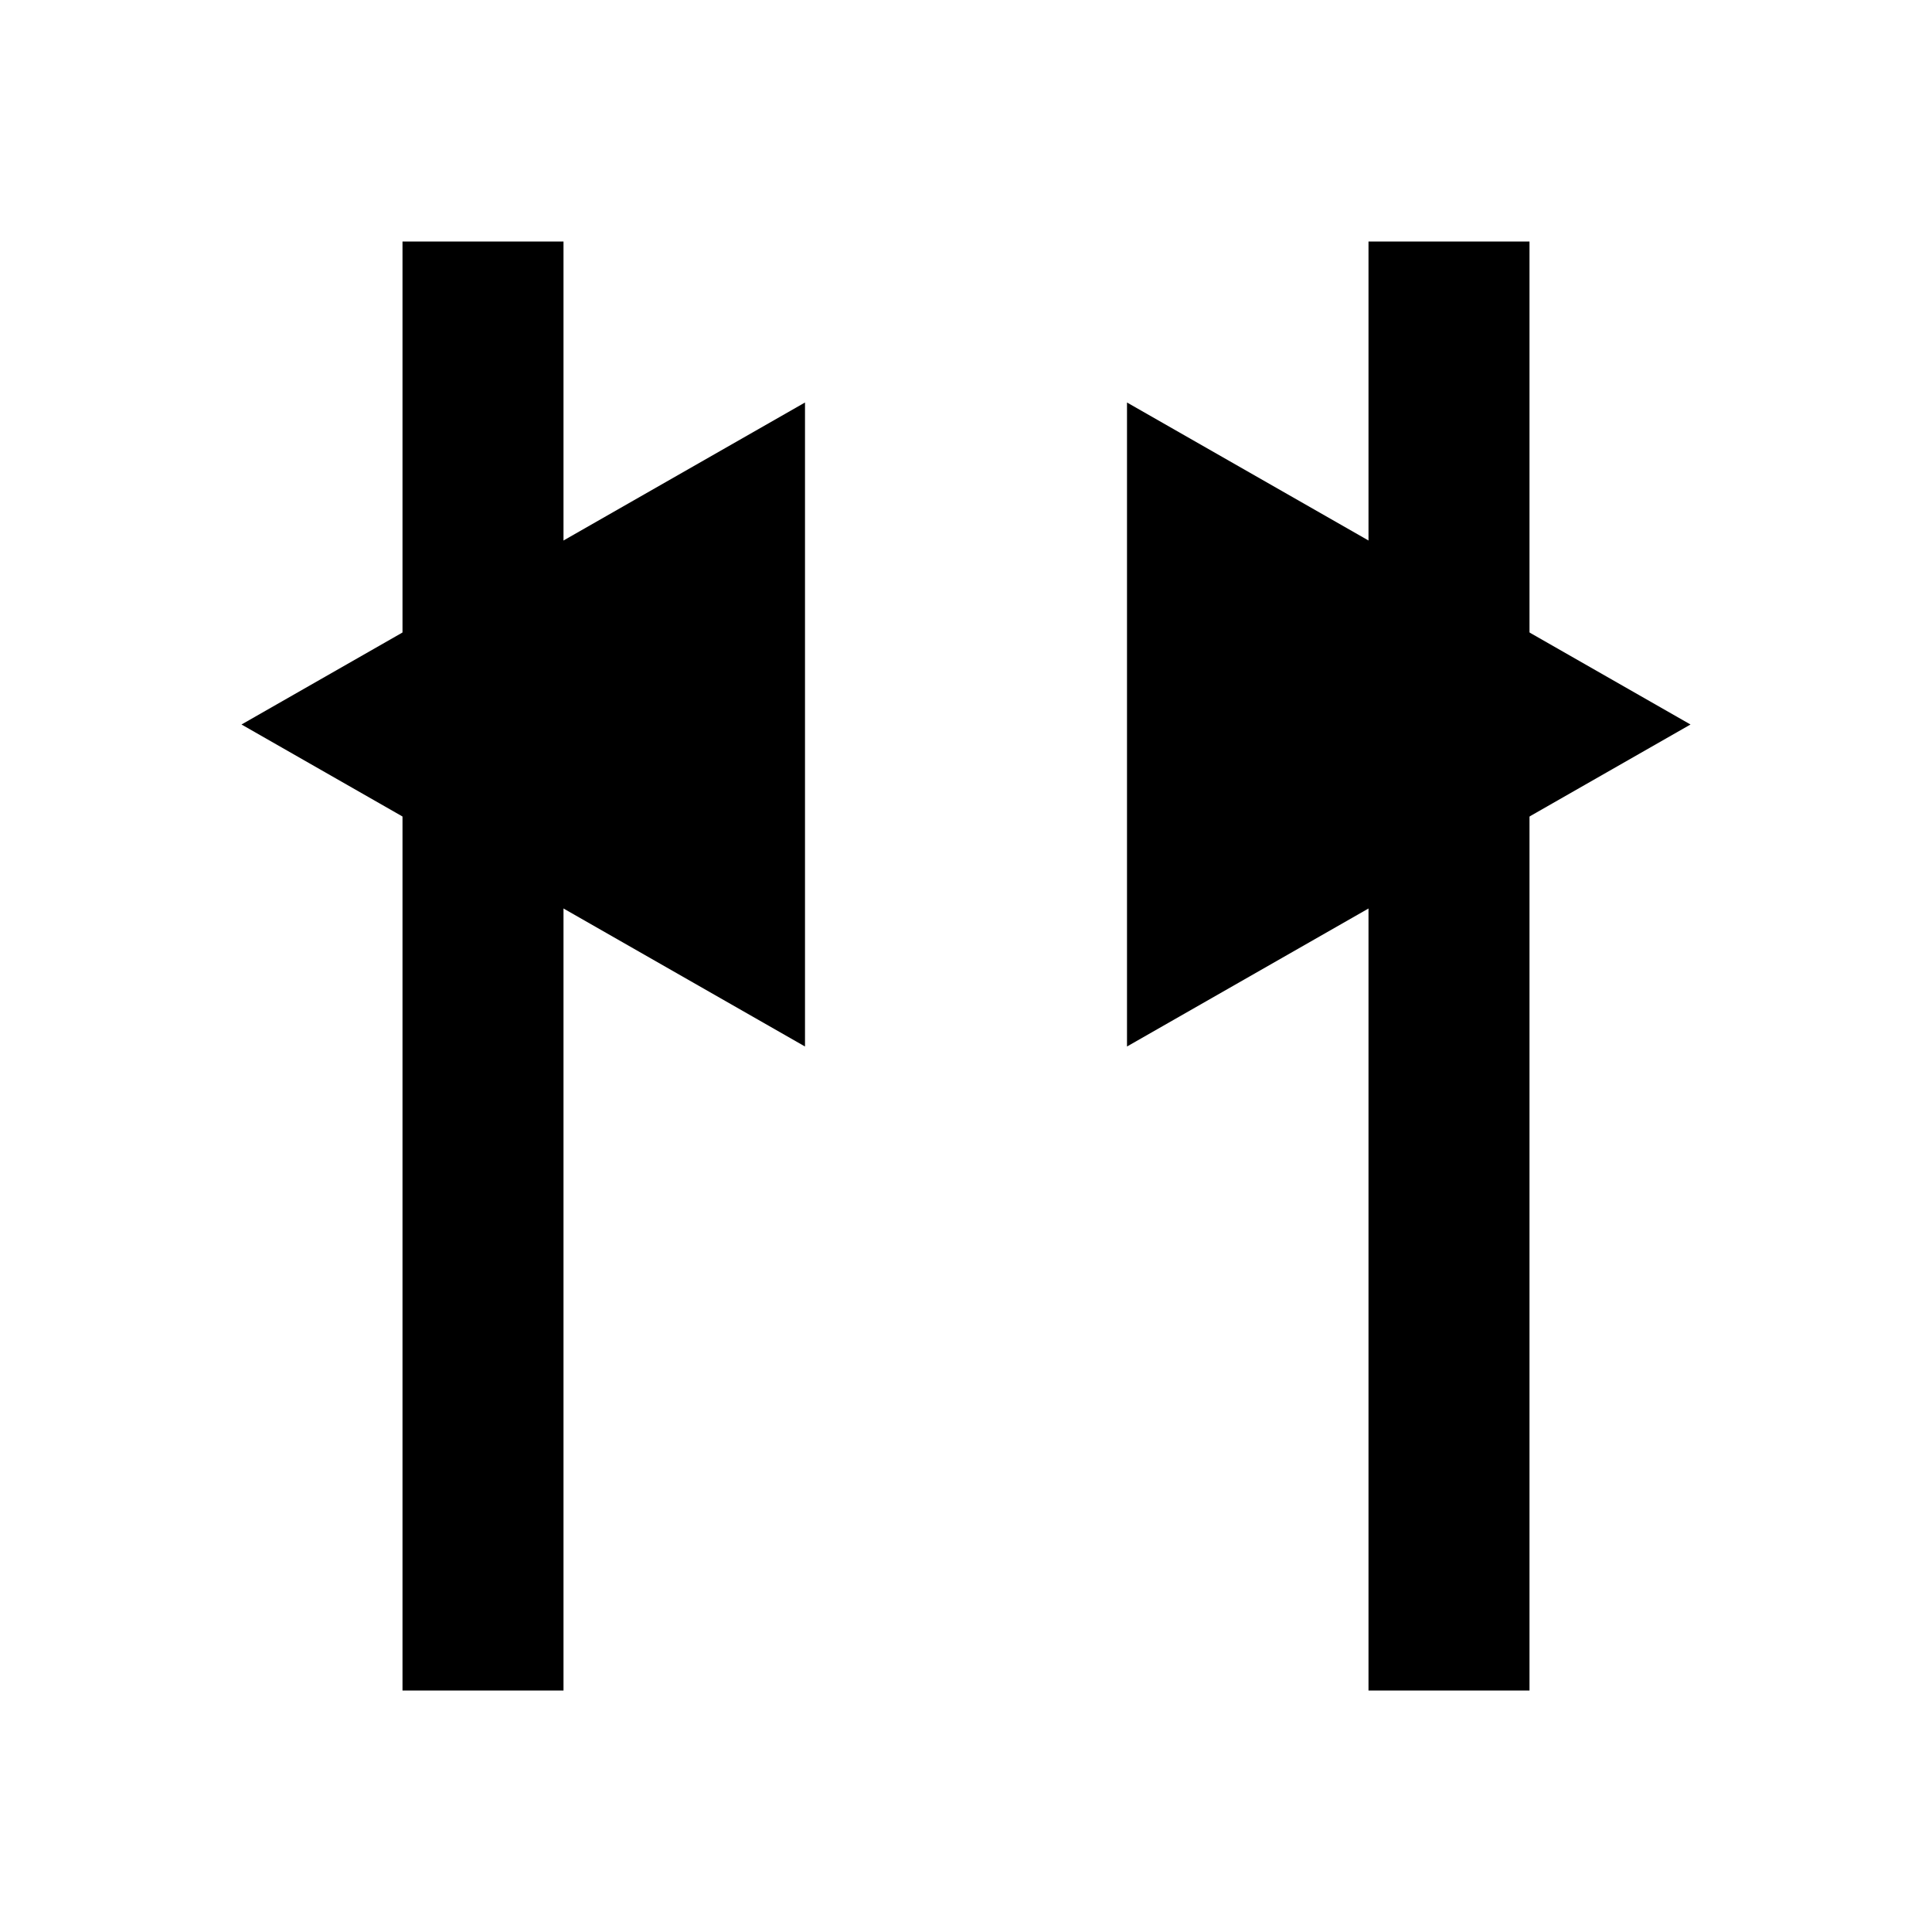 <?xml version="1.0" encoding="UTF-8" standalone="no"?>
<svg
   xmlns:dc="http://purl.org/dc/elements/1.1/"
   xmlns:cc="http://creativecommons.org/ns#"
   xmlns:rdf="http://www.w3.org/1999/02/22-rdf-syntax-ns#"
   xmlns:svg="http://www.w3.org/2000/svg"
   xmlns="http://www.w3.org/2000/svg"
   width="24"
   height="24"
   version="1.1"
   id="svg14">
  <defs
     id="defs18" />
  <g
     id="g834-6"
     style="fill:#000000;fill-opacity:1"
     transform="translate(2)">
    <path
       d="M 5,21 H 3 V 3 h 2 z"
       id="path4-7"
       style="fill:#000000;fill-opacity:1" />
  </g>
  <path
     d="m 17,21 h 2 V 3 h -2 z"
     id="path4-6"
     style="fill:#000000;fill-opacity:1" />
  <path
     d="M 14,13 21,9 14,5 Z"
     fill="#928476"
     id="path2-6"
     style="fill:#000000;fill-opacity:1" />
  <path
     d="M 10,13 3,9 10,5 Z"
     fill="#928476"
     id="path2-6-6"
     style="fill:#000000;fill-opacity:1" />
</svg>
